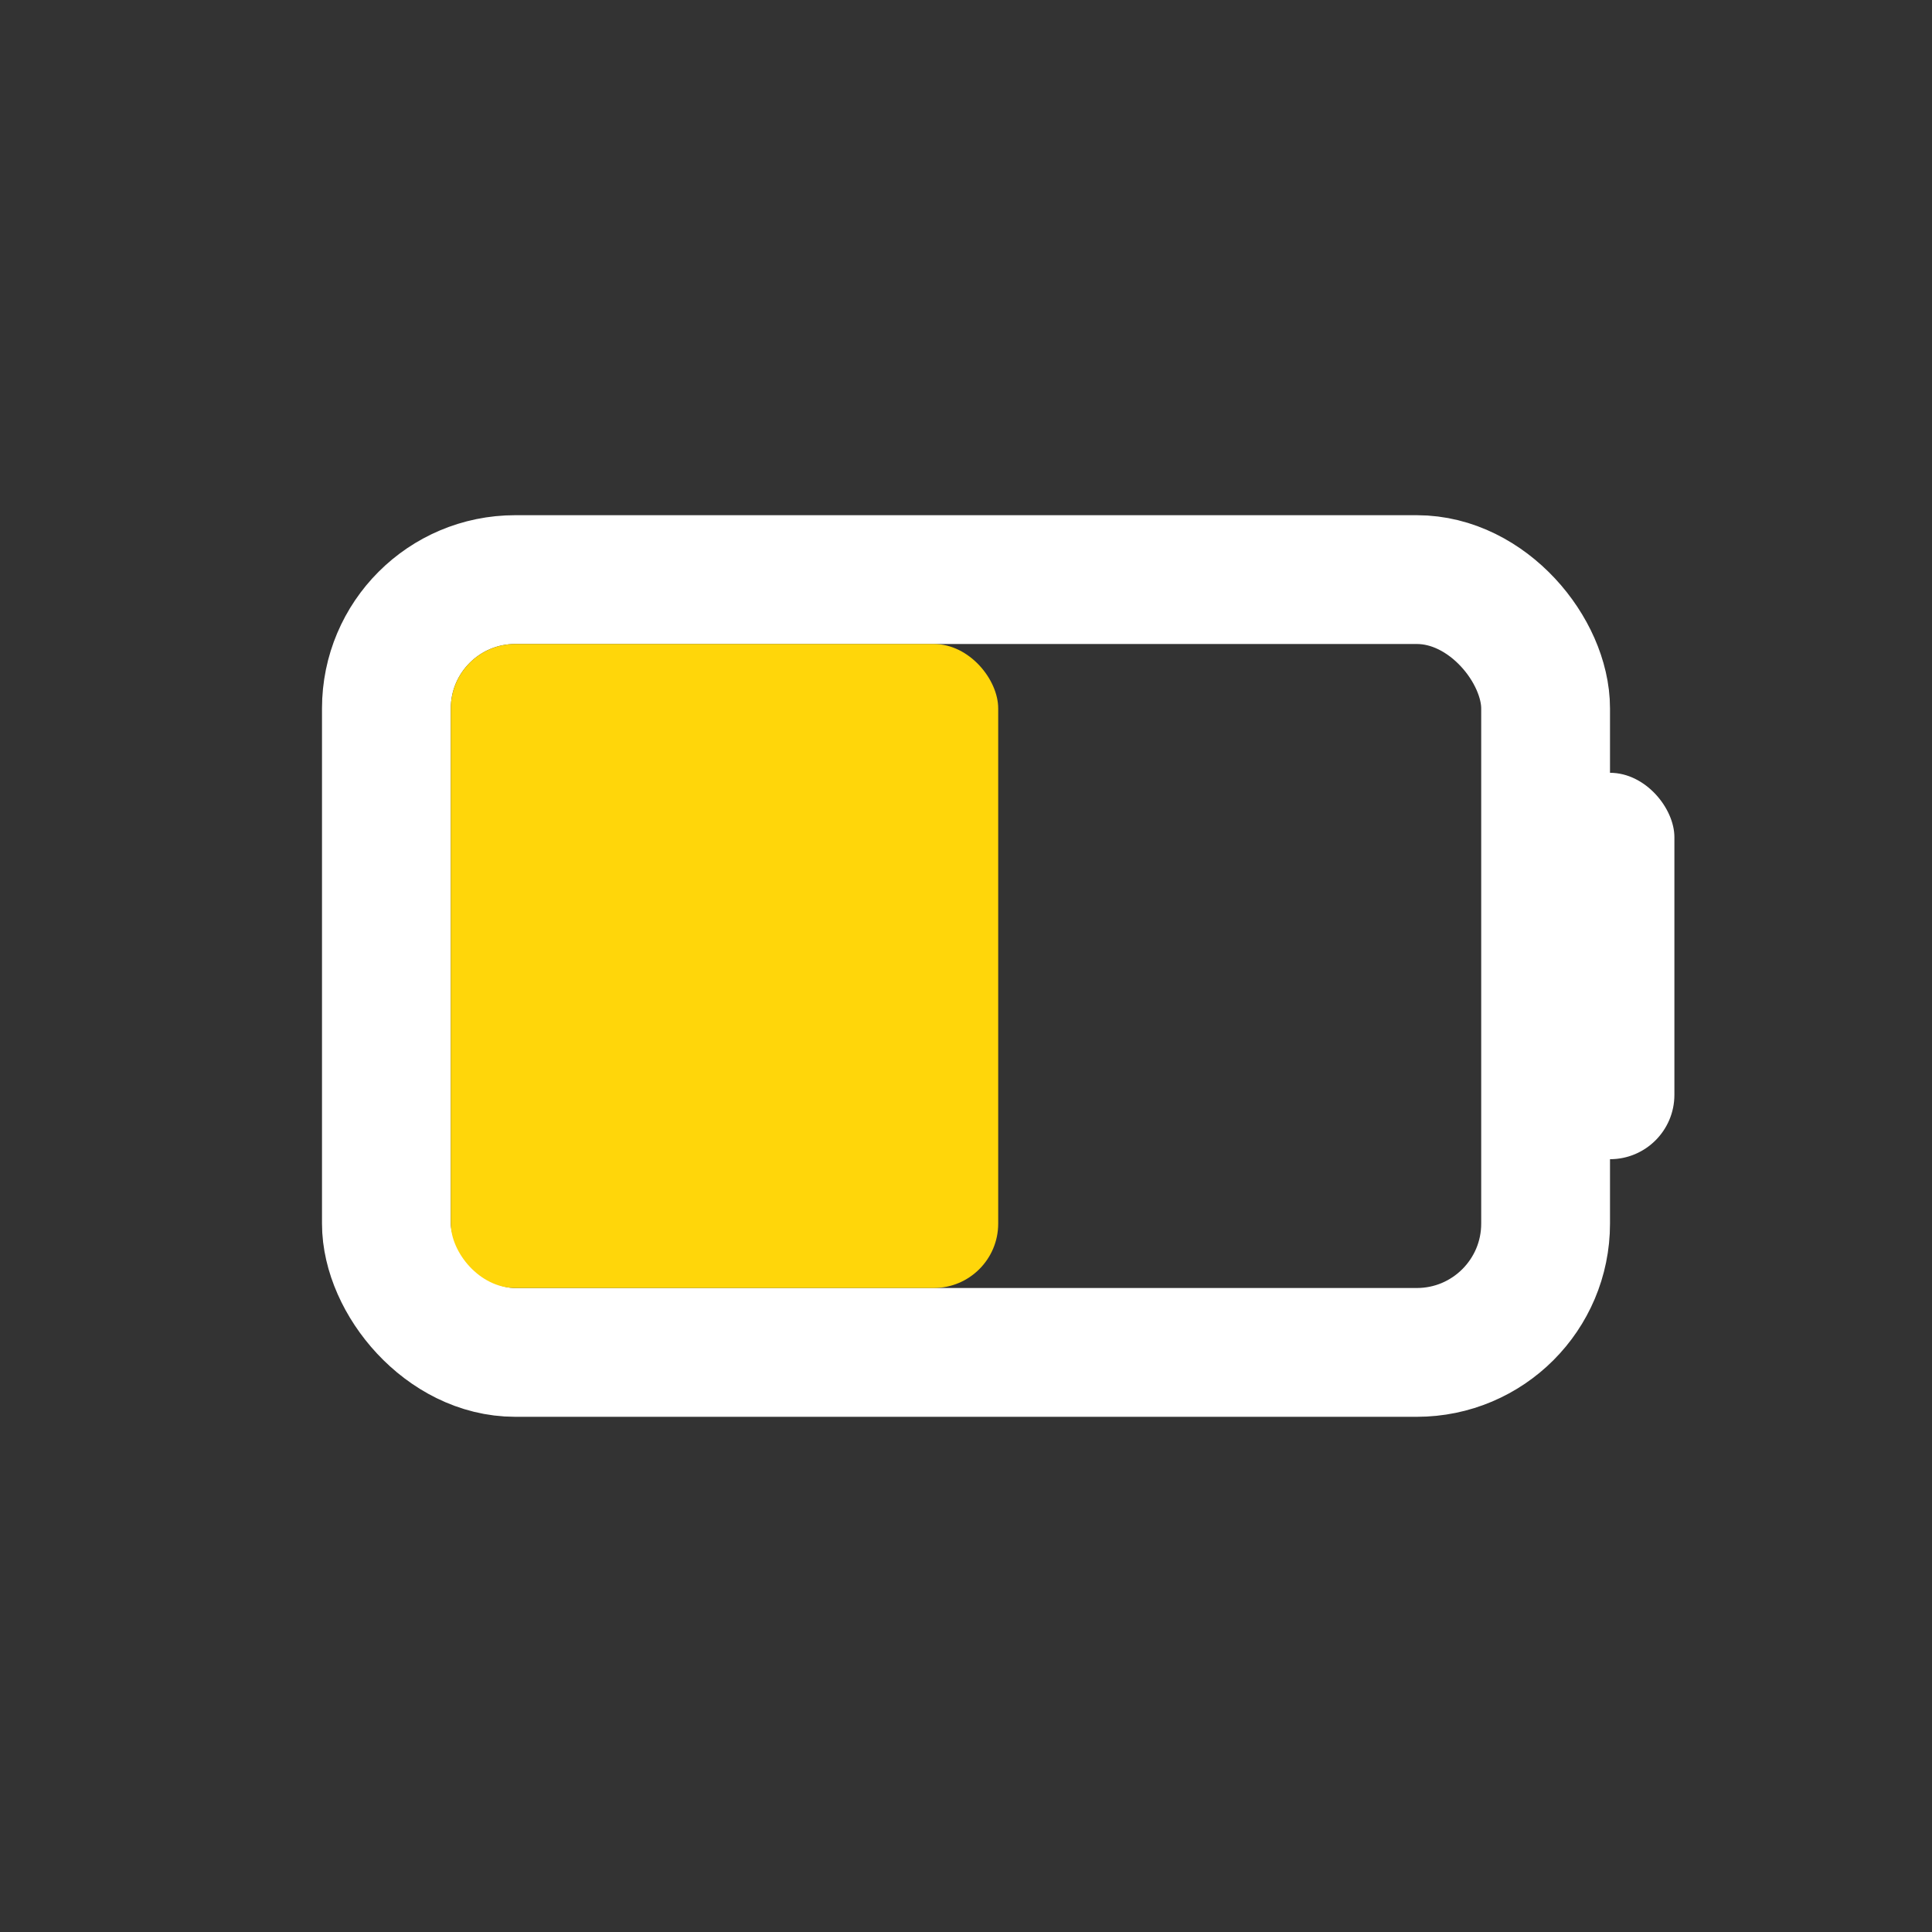 <!-- 50% battery -->
<svg xmlns="http://www.w3.org/2000/svg" width="30" height="30" viewBox="0 0 30 30">
  <rect x="0" y="0" width="30" height="30" fill="#333333" stroke="none"/>
  <rect x="6" y="9" width="18" height="12" rx="2" ry="2" fill="none" stroke="#FFFFFF" stroke-width="2" />
  <rect x="24" y="12" width="2" height="6" rx="1" ry="1" fill="#FFFFFF" />
  <rect x="7" y="10" width="8.5" height="10" rx="1" ry="1" fill="#FFD60A" />
</svg>

